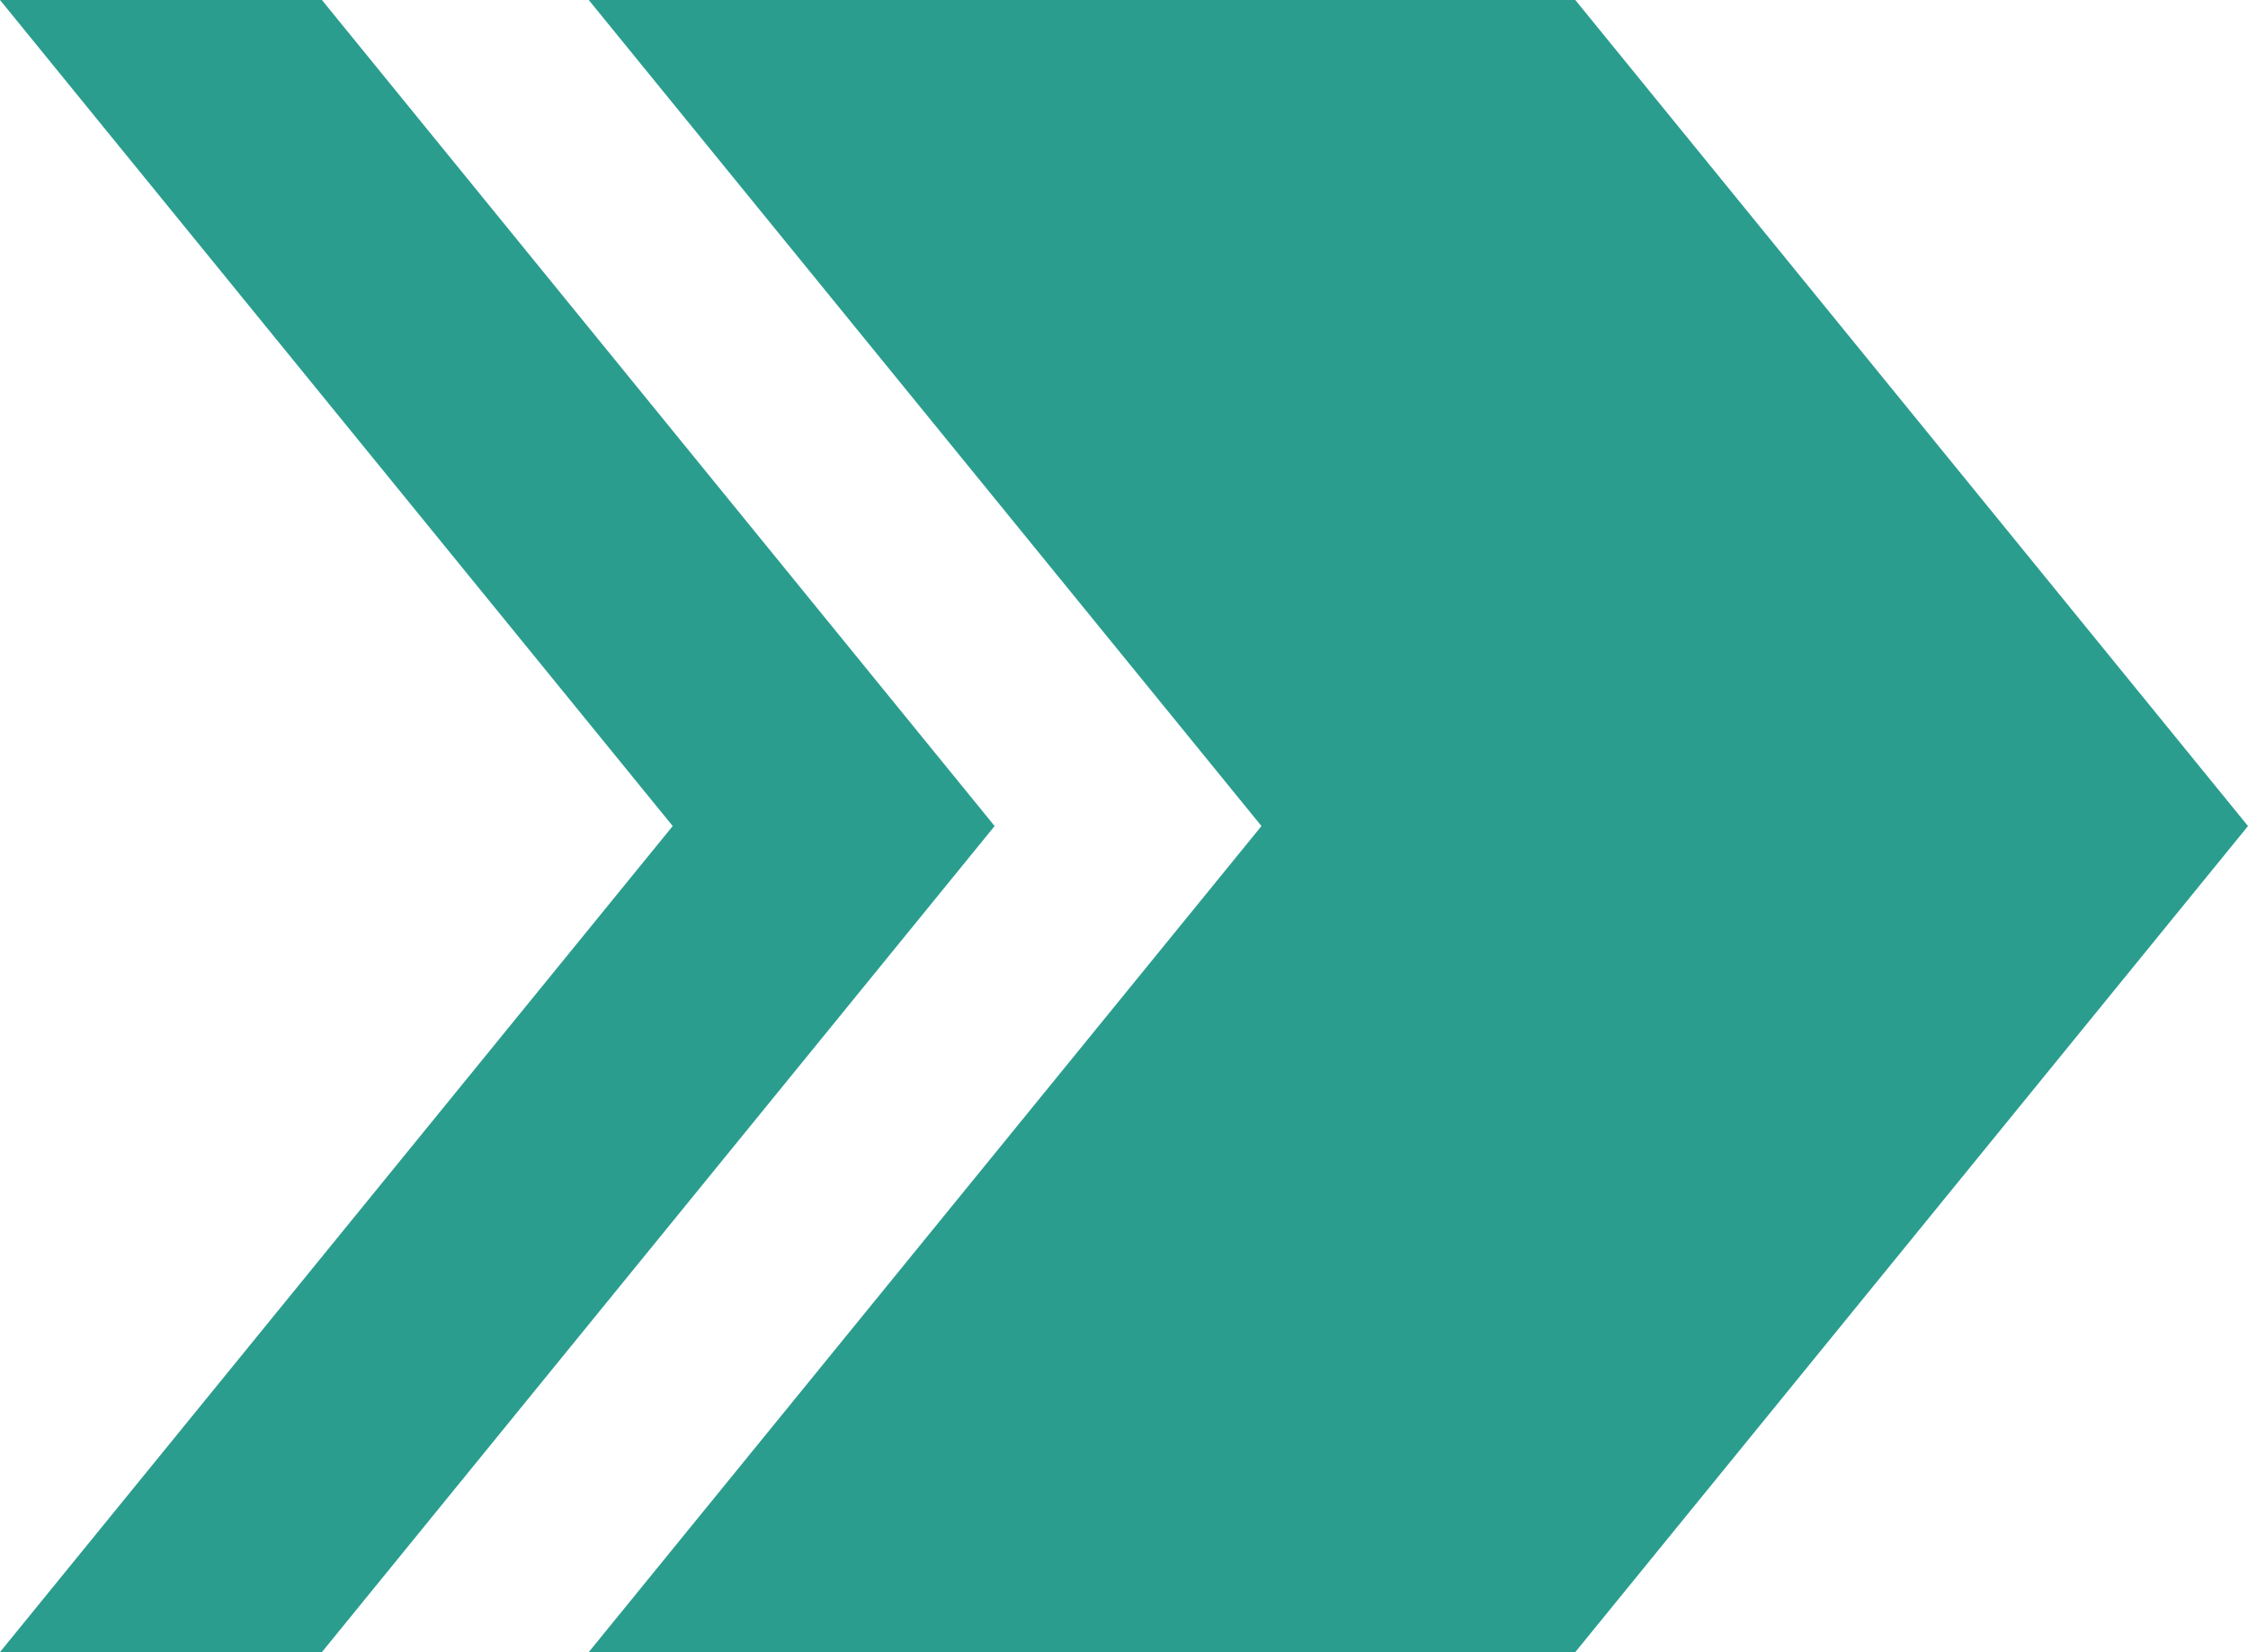 <svg xmlns="http://www.w3.org/2000/svg" viewBox="0 0 58.38 42.9"><defs><style>.cls-1{fill:#2a9d8f;}</style></defs><g id="Calque_2" data-name="Calque 2"><g id="Calque_1-2" data-name="Calque 1"><polygon class="cls-1" points="40.91 0 15.29 0 32.76 21.45 15.29 42.9 40.91 42.9 58.38 21.45 40.91 0"/><polygon class="cls-1" points="8.36 0 0 0 17.47 21.45 0 42.9 8.36 42.9 25.83 21.45 8.36 0"/></g></g></svg>